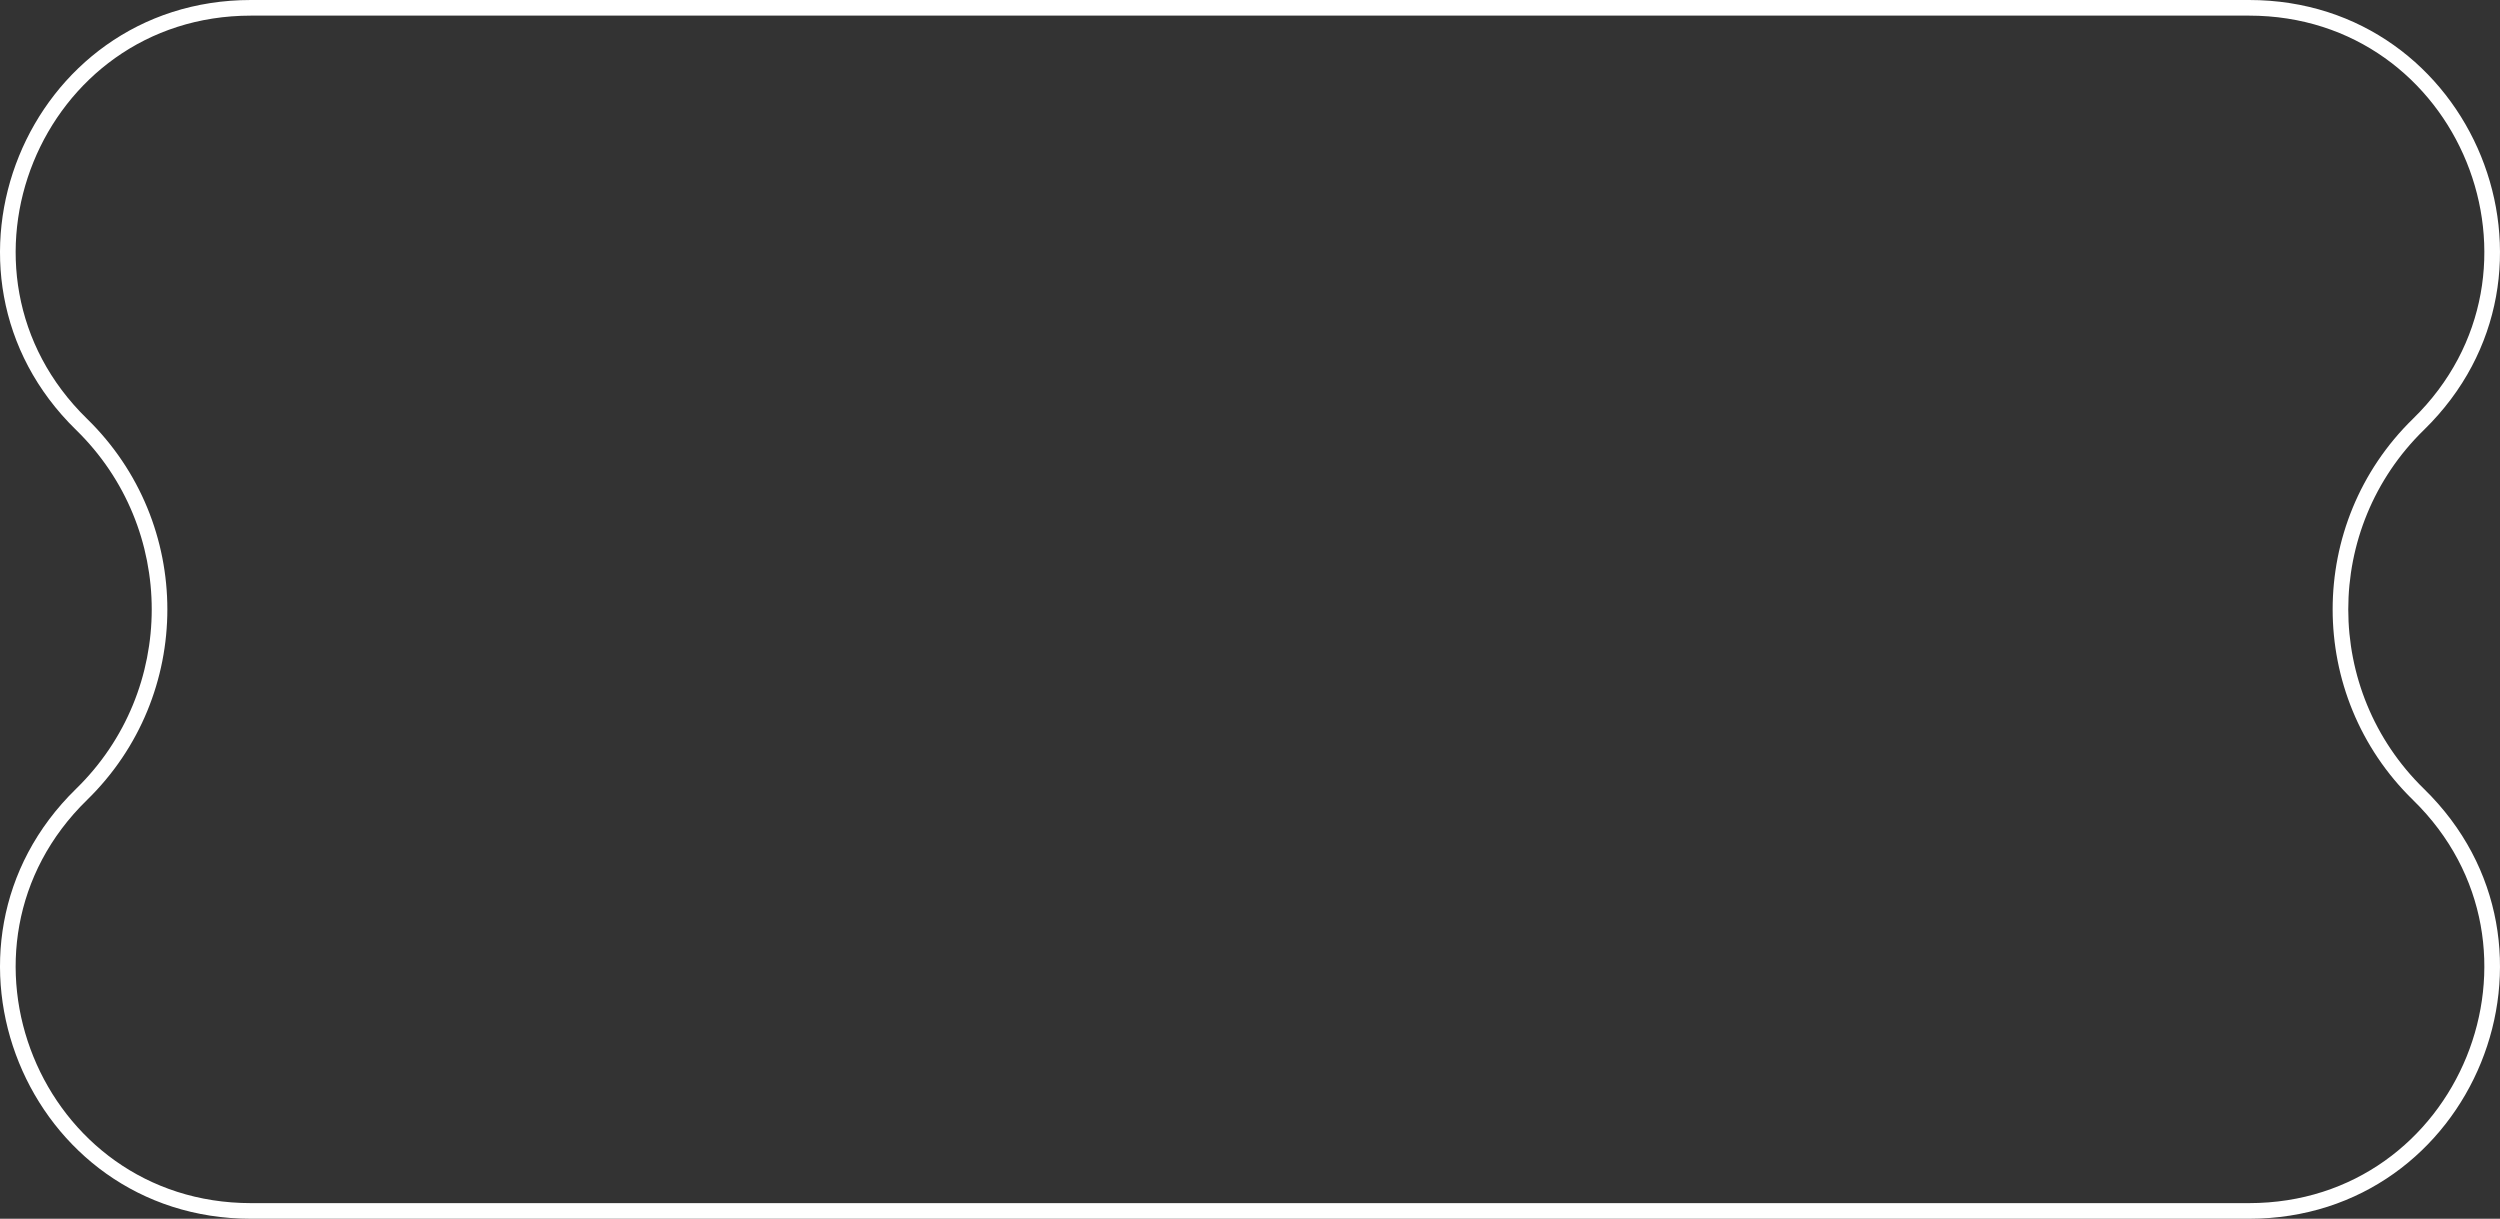 <svg width="320" height="156" fill="none" xmlns="http://www.w3.org/2000/svg"><rect width="100%" height="100%" fill="#333333" stroke="none"/><path fill-rule="evenodd" clip-rule="evenodd" d="M287.877 2H32.123C5.16 2-8.167 34.773 11.14 53.604c13.709 13.373 13.709 35.42 0 48.792C-8.168 121.227 5.159 154 32.123 154h255.754c26.964 0 40.291-32.773 20.984-51.604-13.709-13.373-13.709-35.42 0-48.792C328.168 34.773 314.841 2 287.877 2ZM32.123 0C3.366 0-10.847 34.952 9.743 55.036c12.905 12.588 12.905 33.34 0 45.928C-10.847 121.048 3.366 156 32.123 156h255.754c28.757 0 42.97-34.952 22.38-55.036-12.905-12.588-12.905-33.34 0-45.928C330.847 34.952 316.634 0 287.877 0H32.123Z" fill="#fff"/></svg>